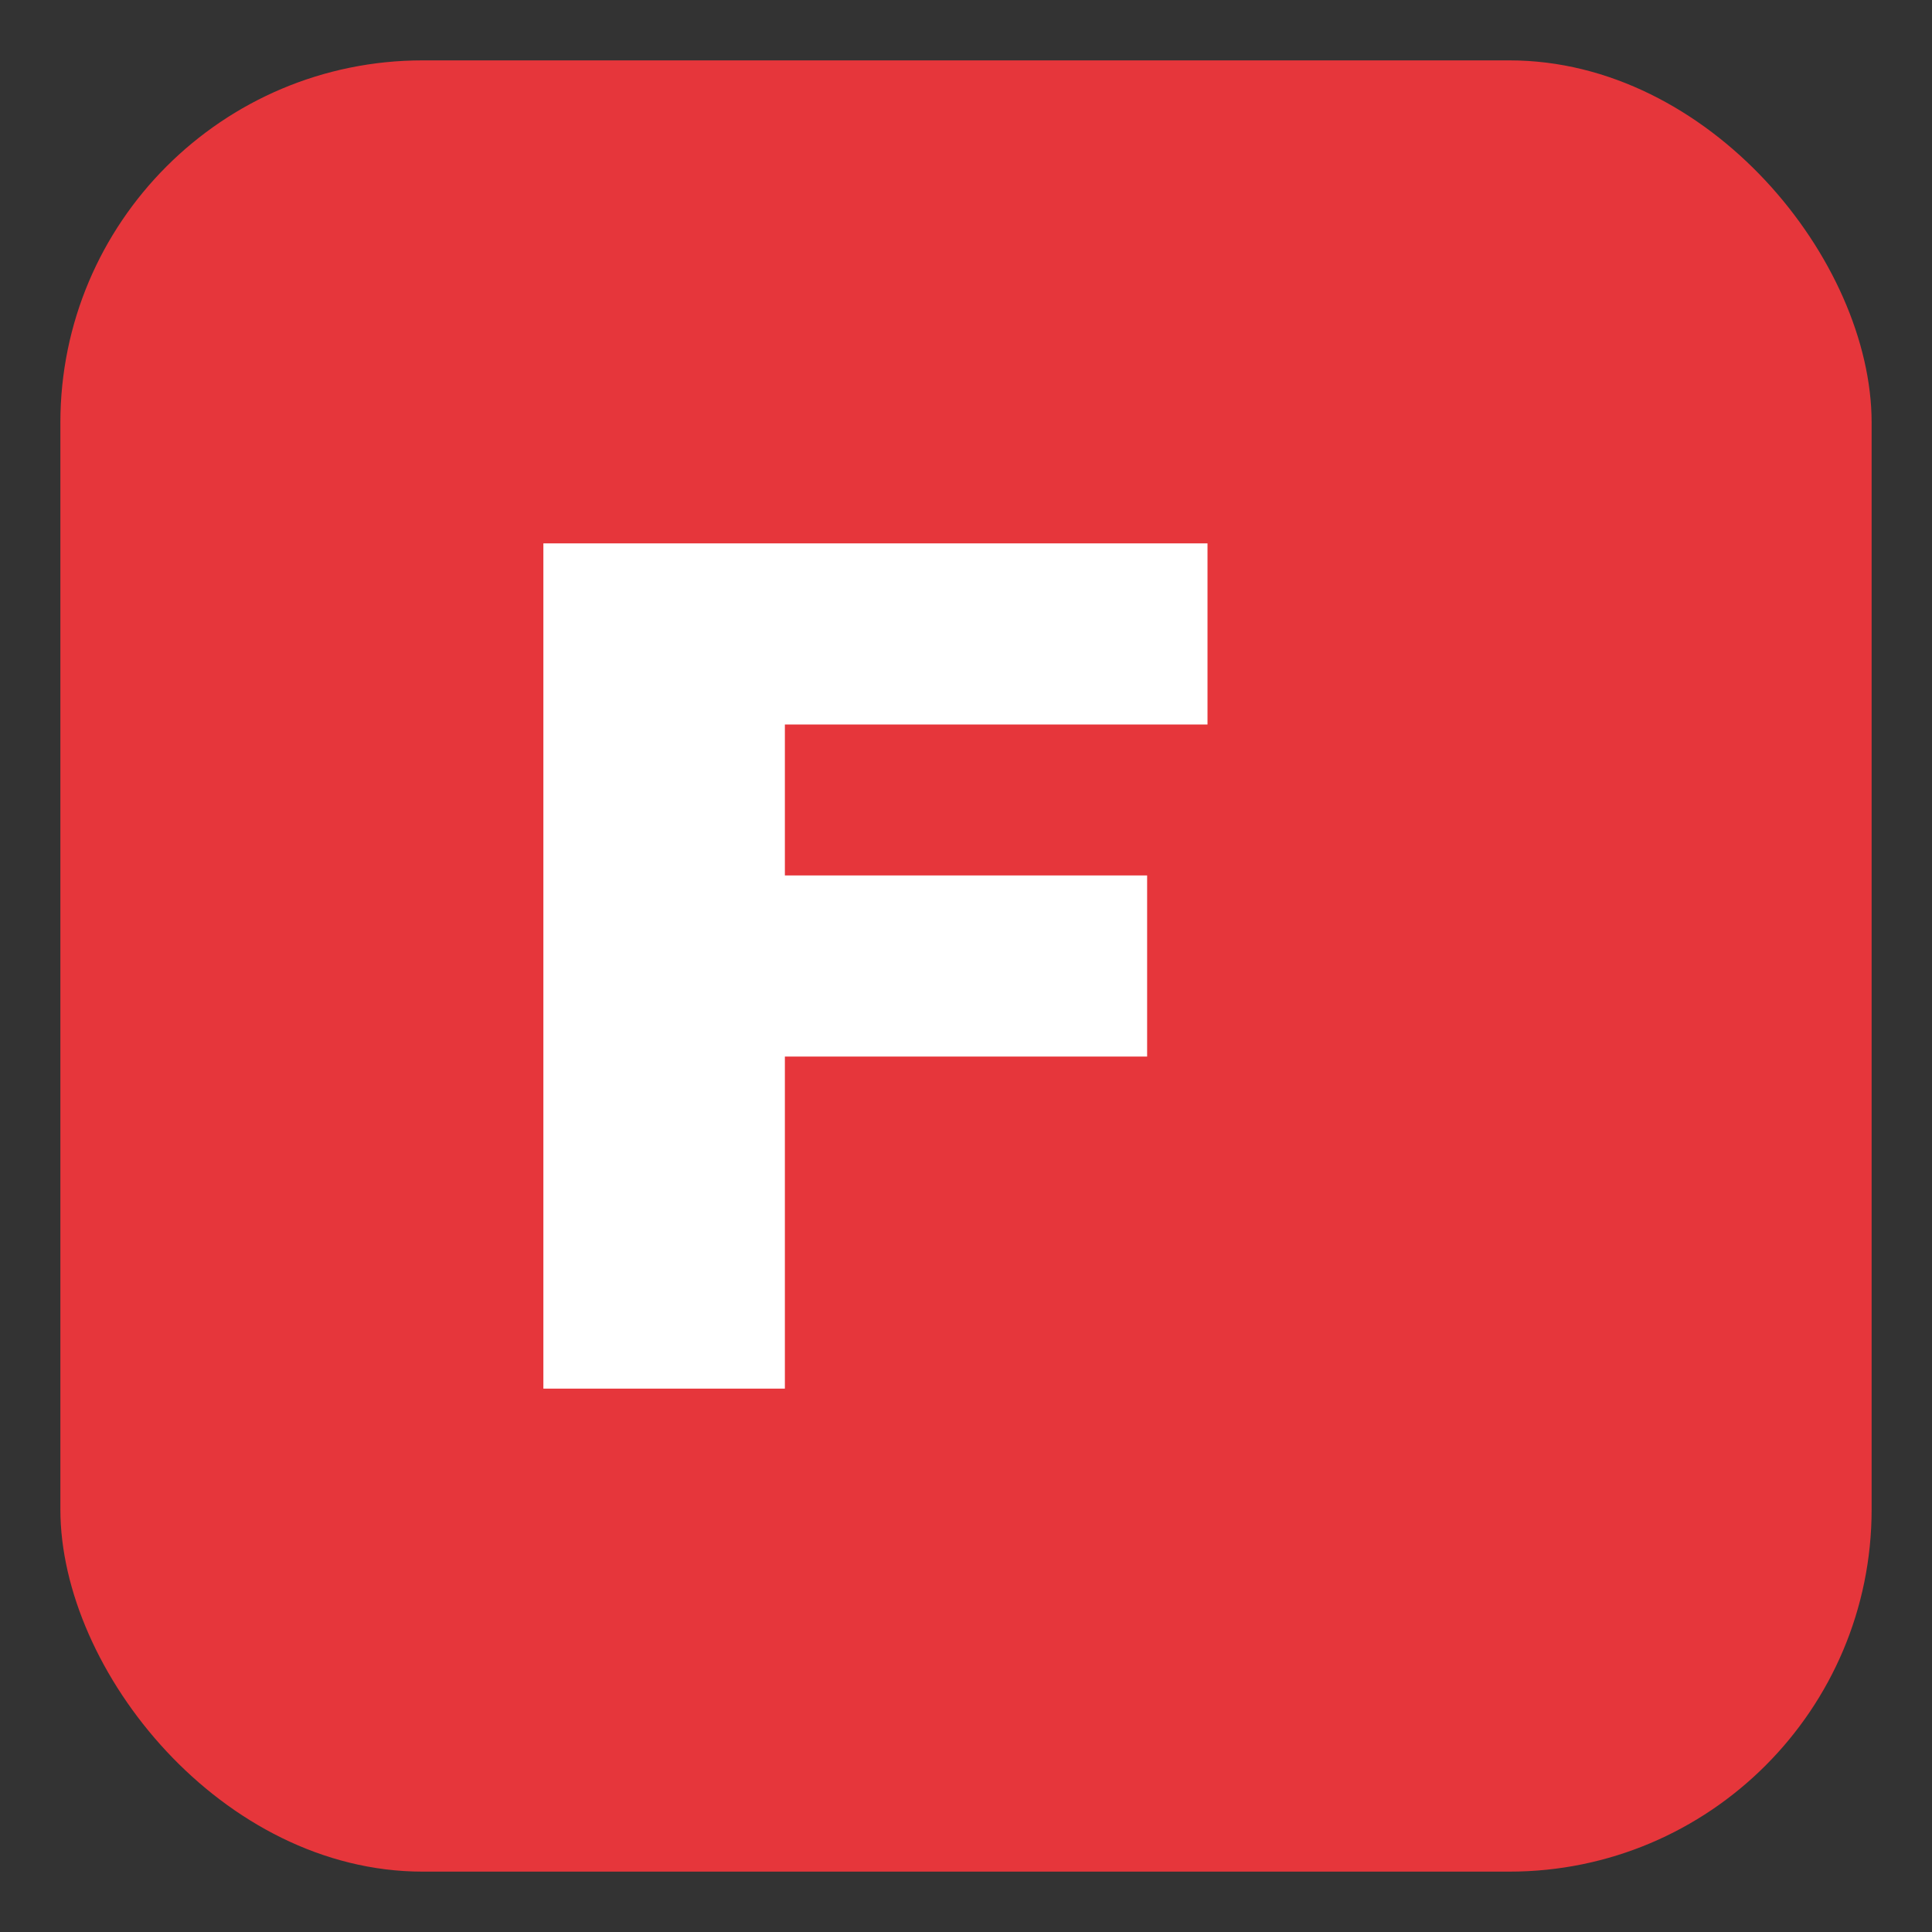 <svg xmlns="http://www.w3.org/2000/svg" viewBox="0 0 64 64">
  <rect x="0" y="0" width="64" height="64" fill="#333333" stroke="none"/>
  <rect x="2" y="2" width="60" height="60" rx="12" fill="#E6363B"/>
  <path d="M18 46V18h22v6H26v5h12v6H26v11H18z" fill="#fff"/>
</svg>

